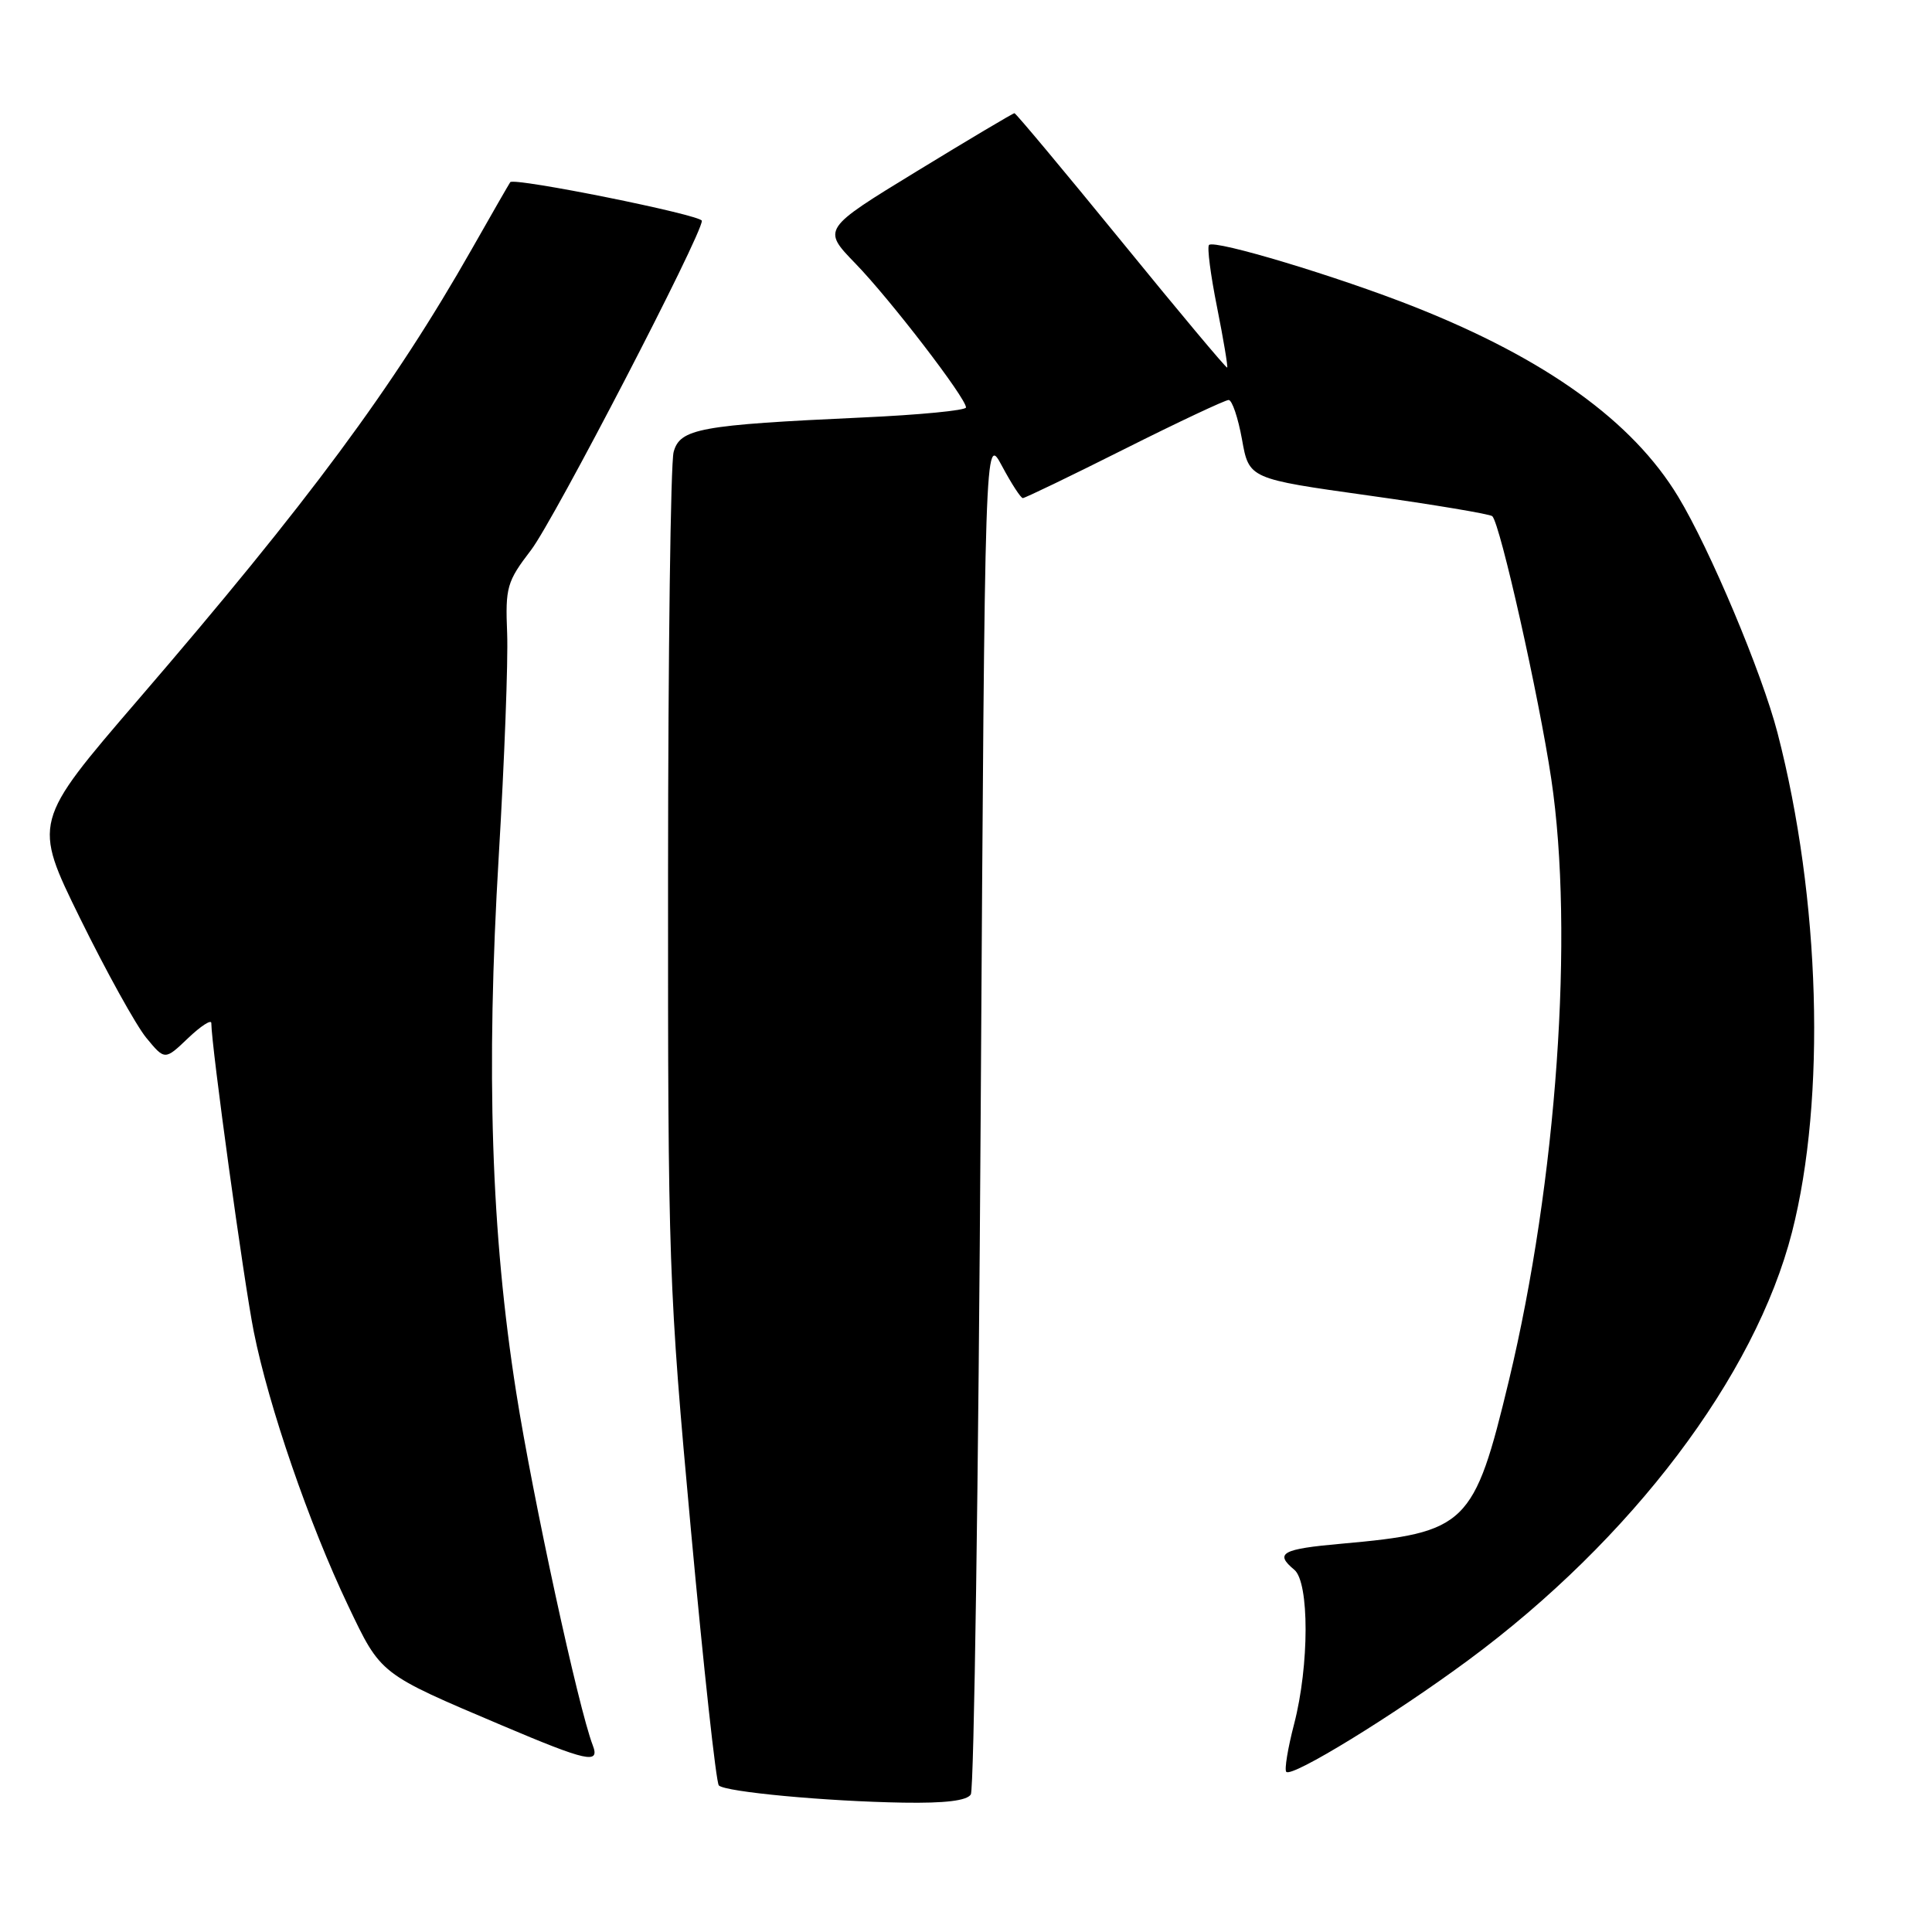<?xml version="1.0" encoding="UTF-8" standalone="no"?>
<!DOCTYPE svg PUBLIC "-//W3C//DTD SVG 1.1//EN" "http://www.w3.org/Graphics/SVG/1.1/DTD/svg11.dtd" >
<svg xmlns="http://www.w3.org/2000/svg" xmlns:xlink="http://www.w3.org/1999/xlink" version="1.1" viewBox="0 0 256 256">
 <g >
 <path fill="currentColor"
d=" M 128.64 237.77 C 129.06 237.09 129.65 196.25 129.95 147.02 C 130.50 57.50 130.50 57.50 132.77 61.75 C 134.02 64.09 135.26 66.00 135.53 66.00 C 135.81 66.00 141.87 63.08 149.00 59.50 C 156.13 55.92 162.35 53.00 162.80 53.00 C 163.26 53.00 164.05 55.35 164.57 58.22 C 165.50 63.44 165.50 63.44 181.36 65.66 C 190.08 66.88 197.45 68.12 197.74 68.40 C 198.80 69.47 203.92 92.29 205.55 103.21 C 208.60 123.63 206.28 156.49 199.94 182.92 C 195.32 202.13 194.36 203.07 177.75 204.55 C 169.85 205.25 168.85 205.80 171.50 208.00 C 173.51 209.67 173.49 220.68 171.48 228.43 C 170.64 231.65 170.17 234.51 170.44 234.78 C 171.21 235.55 184.59 227.34 194.53 220.00 C 216.19 204.00 232.56 182.37 237.45 163.27 C 241.98 145.56 241.22 119.06 235.53 97.11 C 233.47 89.16 226.57 72.75 222.36 65.80 C 216.33 55.83 204.87 47.58 187.50 40.69 C 177.37 36.67 160.95 31.72 160.20 32.46 C 159.93 32.73 160.41 36.45 161.27 40.73 C 162.12 45.00 162.72 48.60 162.61 48.71 C 162.50 48.83 156.19 41.29 148.59 31.96 C 140.98 22.63 134.61 15.00 134.42 15.00 C 134.23 15.00 128.41 18.46 121.50 22.68 C 108.93 30.36 108.93 30.36 113.36 34.93 C 117.94 39.65 128.00 52.74 128.00 53.99 C 128.00 54.38 121.81 54.98 114.25 55.32 C 92.73 56.31 90.10 56.79 89.26 59.89 C 88.86 61.33 88.53 86.58 88.52 116.00 C 88.50 167.79 88.60 170.56 91.55 202.72 C 93.23 220.99 94.89 236.23 95.25 236.58 C 96.11 237.44 109.44 238.69 119.69 238.86 C 125.23 238.95 128.13 238.60 128.64 237.77 Z  M 78.54 231.25 C 76.63 226.28 70.61 198.53 68.40 184.50 C 65.08 163.41 64.38 142.05 66.09 113.38 C 66.84 100.80 67.34 87.55 67.20 83.94 C 66.95 77.81 67.16 77.07 70.37 72.88 C 73.43 68.87 93.00 31.15 93.00 29.26 C 93.00 28.49 68.11 23.48 67.61 24.14 C 67.47 24.34 65.17 28.32 62.52 33.00 C 52.10 51.34 40.89 66.48 18.30 92.72 C 4.35 108.94 4.35 108.94 10.63 121.72 C 14.09 128.75 18.02 135.85 19.37 137.50 C 21.84 140.50 21.84 140.50 24.92 137.56 C 26.61 135.95 28.00 135.05 28.00 135.56 C 28.01 138.60 32.30 169.79 33.63 176.47 C 35.61 186.37 40.95 201.89 46.12 212.74 C 50.50 221.93 50.23 221.72 66.50 228.62 C 77.84 233.43 79.52 233.79 78.54 231.25 Z "/>
</g>
</svg>